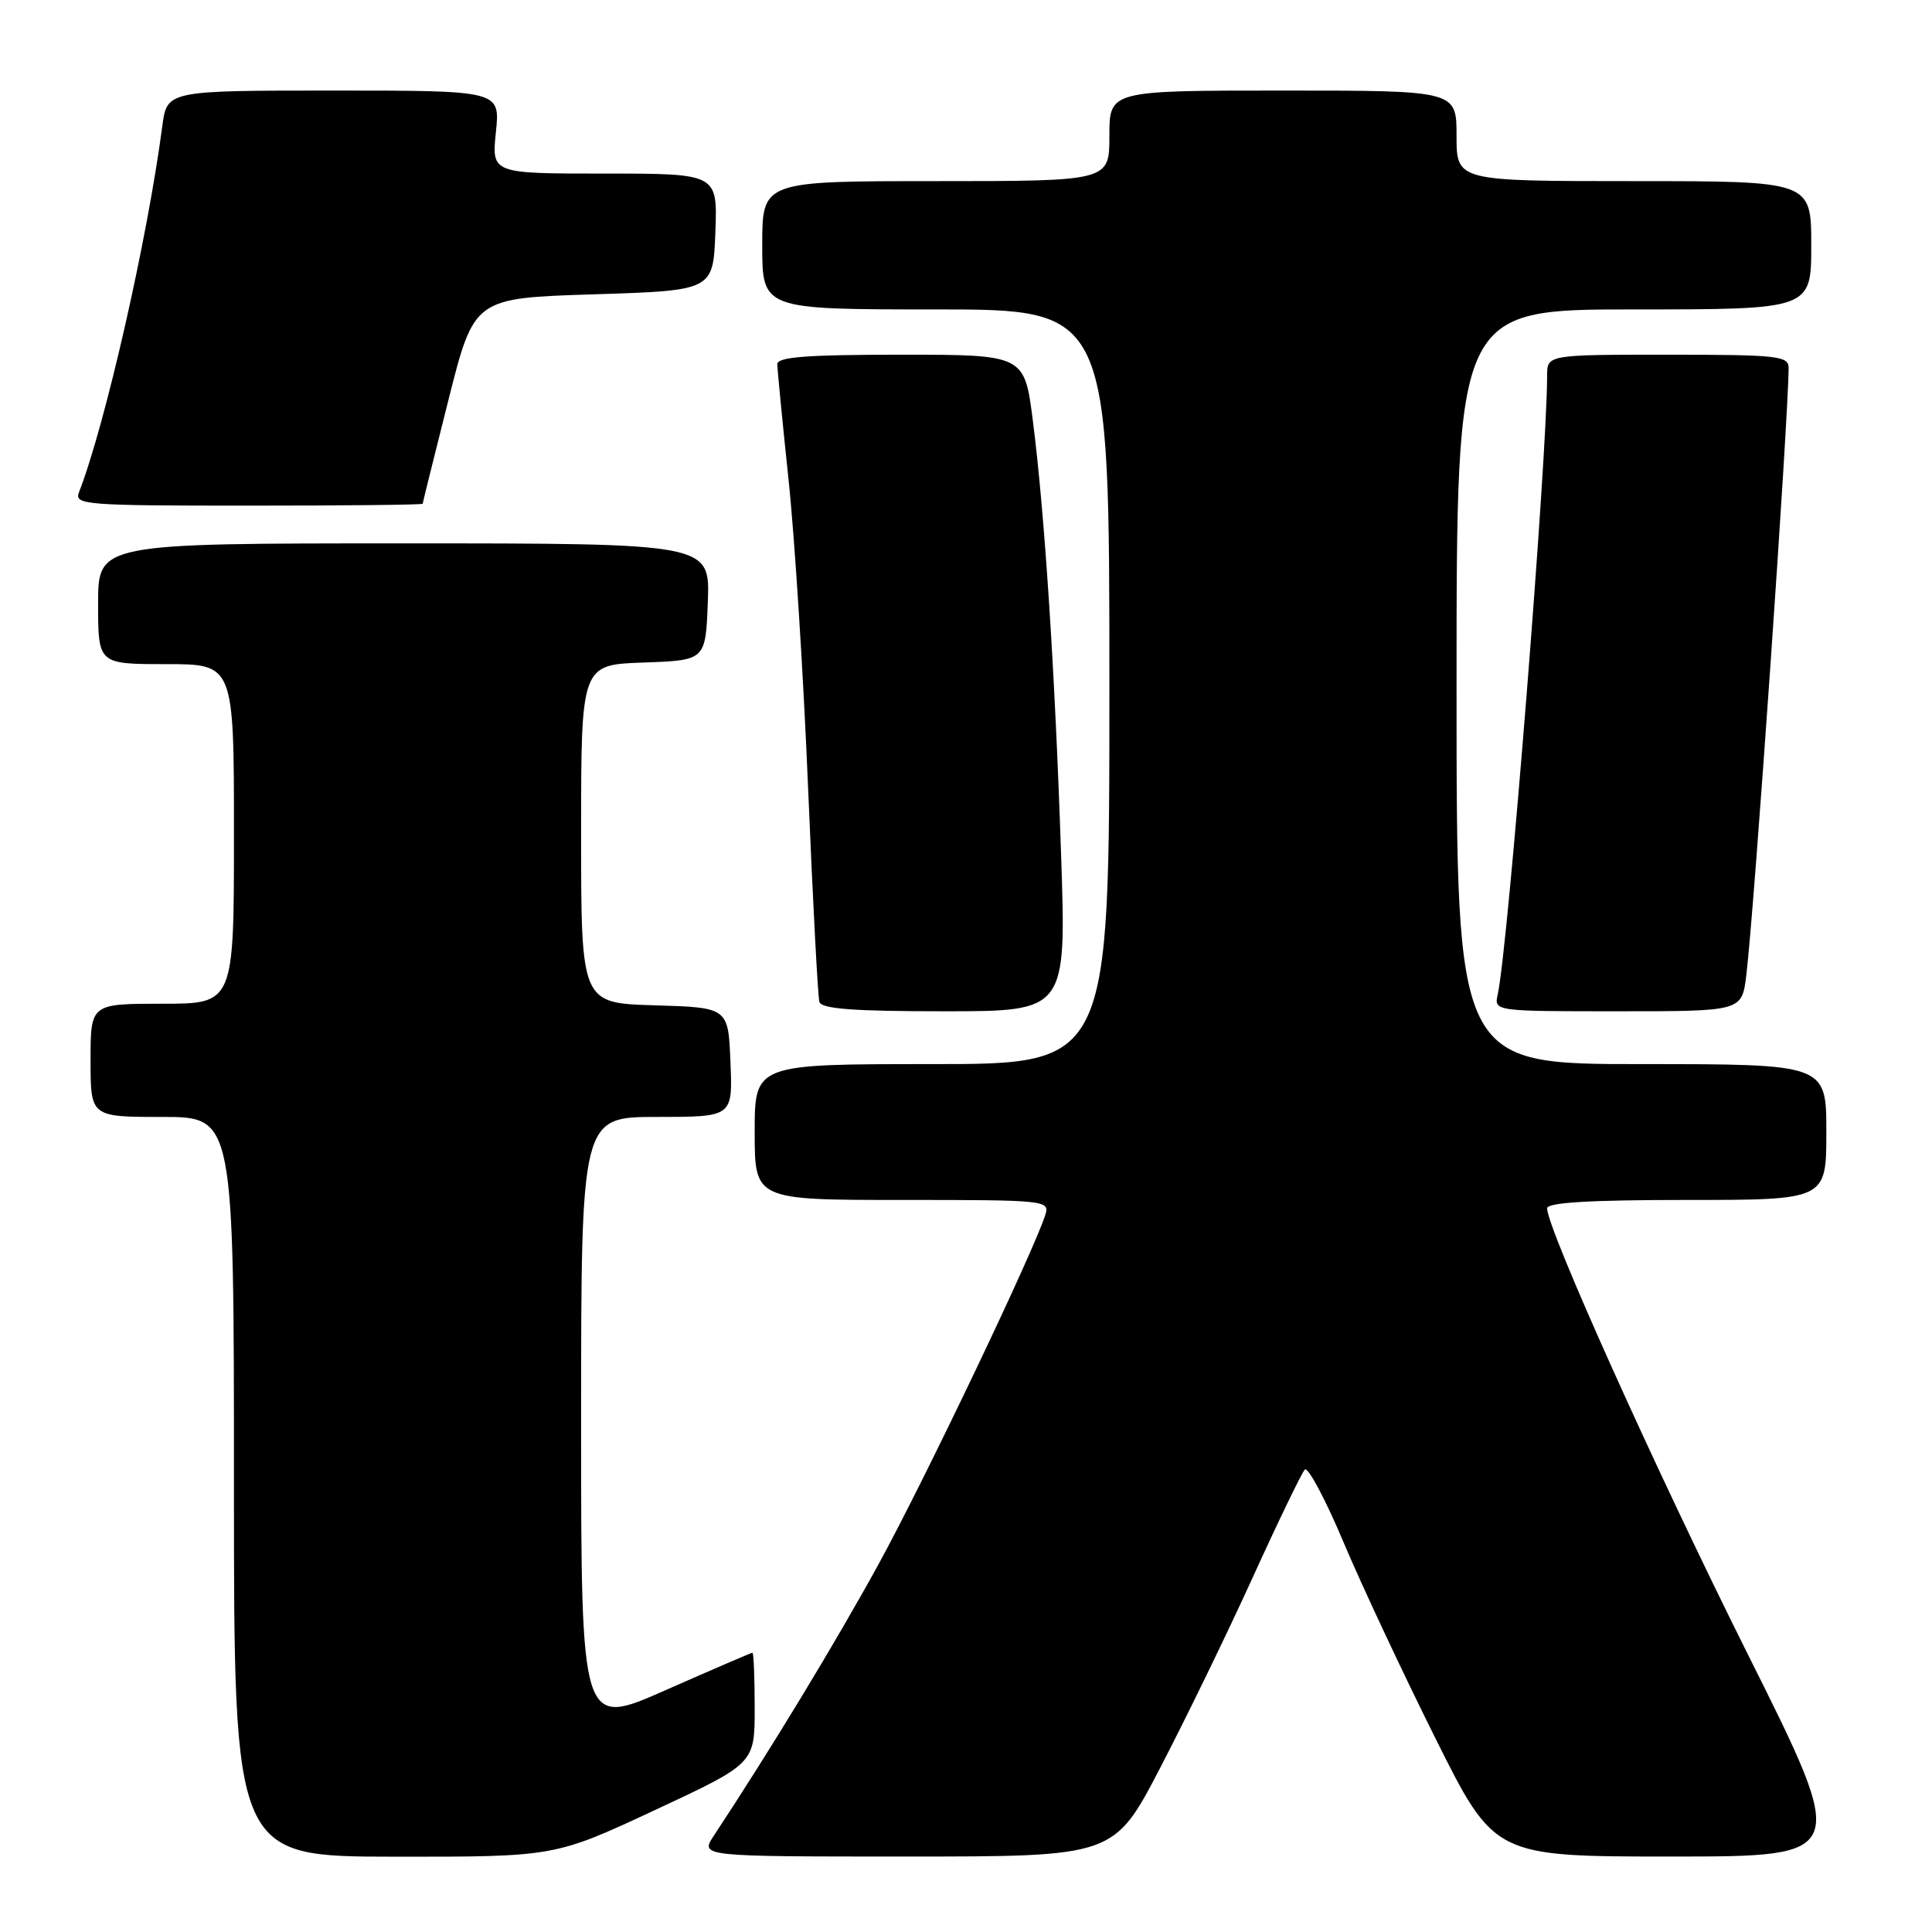 <?xml version="1.0" encoding="UTF-8" standalone="no"?>
<!DOCTYPE svg PUBLIC "-//W3C//DTD SVG 1.1//EN" "http://www.w3.org/Graphics/SVG/1.1/DTD/svg11.dtd" >
<svg xmlns="http://www.w3.org/2000/svg" xmlns:xlink="http://www.w3.org/1999/xlink" version="1.1" viewBox="0 0 256 256">
 <g >
 <path fill="currentColor"
d=" M 86.75 239.86 C 100.00 233.68 100.00 233.68 100.00 226.34 C 100.00 222.30 99.87 219.00 99.70 219.00 C 99.54 219.00 94.37 221.23 88.20 223.95 C 77.00 228.91 77.00 228.91 77.00 188.45 C 77.00 148.00 77.00 148.00 87.04 148.00 C 97.09 148.00 97.09 148.00 96.79 140.75 C 96.50 133.50 96.50 133.50 86.75 133.21 C 77.00 132.93 77.00 132.93 77.00 110.50 C 77.00 88.08 77.00 88.08 85.25 87.79 C 93.50 87.50 93.50 87.50 93.79 79.75 C 94.08 72.00 94.08 72.00 53.54 72.00 C 13.00 72.00 13.00 72.00 13.00 80.00 C 13.00 88.00 13.00 88.00 22.00 88.00 C 31.00 88.00 31.00 88.00 31.00 110.50 C 31.00 133.00 31.00 133.00 21.50 133.00 C 12.00 133.00 12.00 133.00 12.00 140.50 C 12.00 148.00 12.00 148.00 21.50 148.00 C 31.00 148.00 31.00 148.00 31.00 197.00 C 31.00 246.00 31.00 246.00 52.25 246.02 C 73.50 246.04 73.50 246.04 86.75 239.86 Z  M 153.73 234.25 C 157.09 227.79 162.62 216.43 166.00 209.00 C 169.38 201.57 172.49 195.15 172.89 194.73 C 173.30 194.31 175.59 198.58 177.97 204.23 C 180.35 209.88 185.84 221.59 190.16 230.25 C 198.01 246.00 198.01 246.00 221.50 246.00 C 244.99 246.00 244.99 246.00 231.62 219.25 C 219.39 194.78 205.00 162.81 205.00 160.11 C 205.00 159.34 210.64 159.00 223.50 159.00 C 242.00 159.00 242.00 159.00 242.00 150.00 C 242.00 141.00 242.00 141.00 217.50 141.00 C 193.00 141.00 193.00 141.00 193.00 91.00 C 193.00 41.00 193.00 41.00 216.50 41.00 C 240.00 41.00 240.00 41.00 240.00 32.50 C 240.00 24.00 240.00 24.00 216.50 24.00 C 193.00 24.00 193.00 24.00 193.00 18.00 C 193.00 12.00 193.00 12.00 170.00 12.00 C 147.00 12.00 147.00 12.00 147.00 18.00 C 147.00 24.00 147.00 24.00 124.00 24.00 C 101.00 24.00 101.00 24.00 101.00 32.50 C 101.00 41.00 101.00 41.00 124.00 41.00 C 147.00 41.00 147.00 41.00 147.00 91.00 C 147.00 141.00 147.00 141.00 123.50 141.00 C 100.00 141.00 100.00 141.00 100.00 150.00 C 100.00 159.00 100.00 159.00 119.57 159.00 C 138.62 159.00 139.12 159.05 138.51 160.98 C 136.94 165.90 122.49 196.18 116.42 207.25 C 110.74 217.61 102.09 231.87 94.58 243.25 C 92.77 246.00 92.77 246.00 120.19 246.00 C 147.61 246.00 147.61 246.00 153.73 234.25 Z  M 140.60 113.25 C 139.79 89.02 138.43 68.06 136.86 55.75 C 135.74 47.00 135.74 47.00 119.37 47.00 C 106.94 47.00 103.00 47.30 103.00 48.25 C 103.00 48.94 103.67 55.80 104.48 63.50 C 105.30 71.20 106.47 89.65 107.08 104.50 C 107.70 119.35 108.37 132.06 108.57 132.75 C 108.84 133.68 113.03 134.00 125.12 134.00 C 141.30 134.00 141.30 134.00 140.60 113.25 Z  M 231.39 129.25 C 232.44 120.70 236.98 55.41 237.00 48.75 C 237.00 47.16 235.57 47.00 221.00 47.00 C 205.00 47.00 205.00 47.00 205.00 49.81 C 205.00 60.74 199.83 125.56 198.46 131.75 C 197.96 134.00 197.96 134.00 214.39 134.00 C 230.81 134.00 230.81 134.00 231.39 129.25 Z  M 56.01 66.75 C 56.01 66.61 57.55 60.42 59.42 53.00 C 62.82 39.50 62.82 39.50 78.66 39.00 C 94.50 38.50 94.50 38.50 94.79 30.75 C 95.08 23.00 95.08 23.00 80.11 23.00 C 65.14 23.00 65.14 23.00 65.71 17.50 C 66.28 12.00 66.28 12.00 44.20 12.00 C 22.12 12.00 22.12 12.00 21.50 16.75 C 19.53 31.72 13.95 56.27 10.46 65.25 C 9.83 66.89 11.29 67.00 32.89 67.00 C 45.60 67.00 56.00 66.89 56.01 66.75 Z "/>
</g>
</svg>